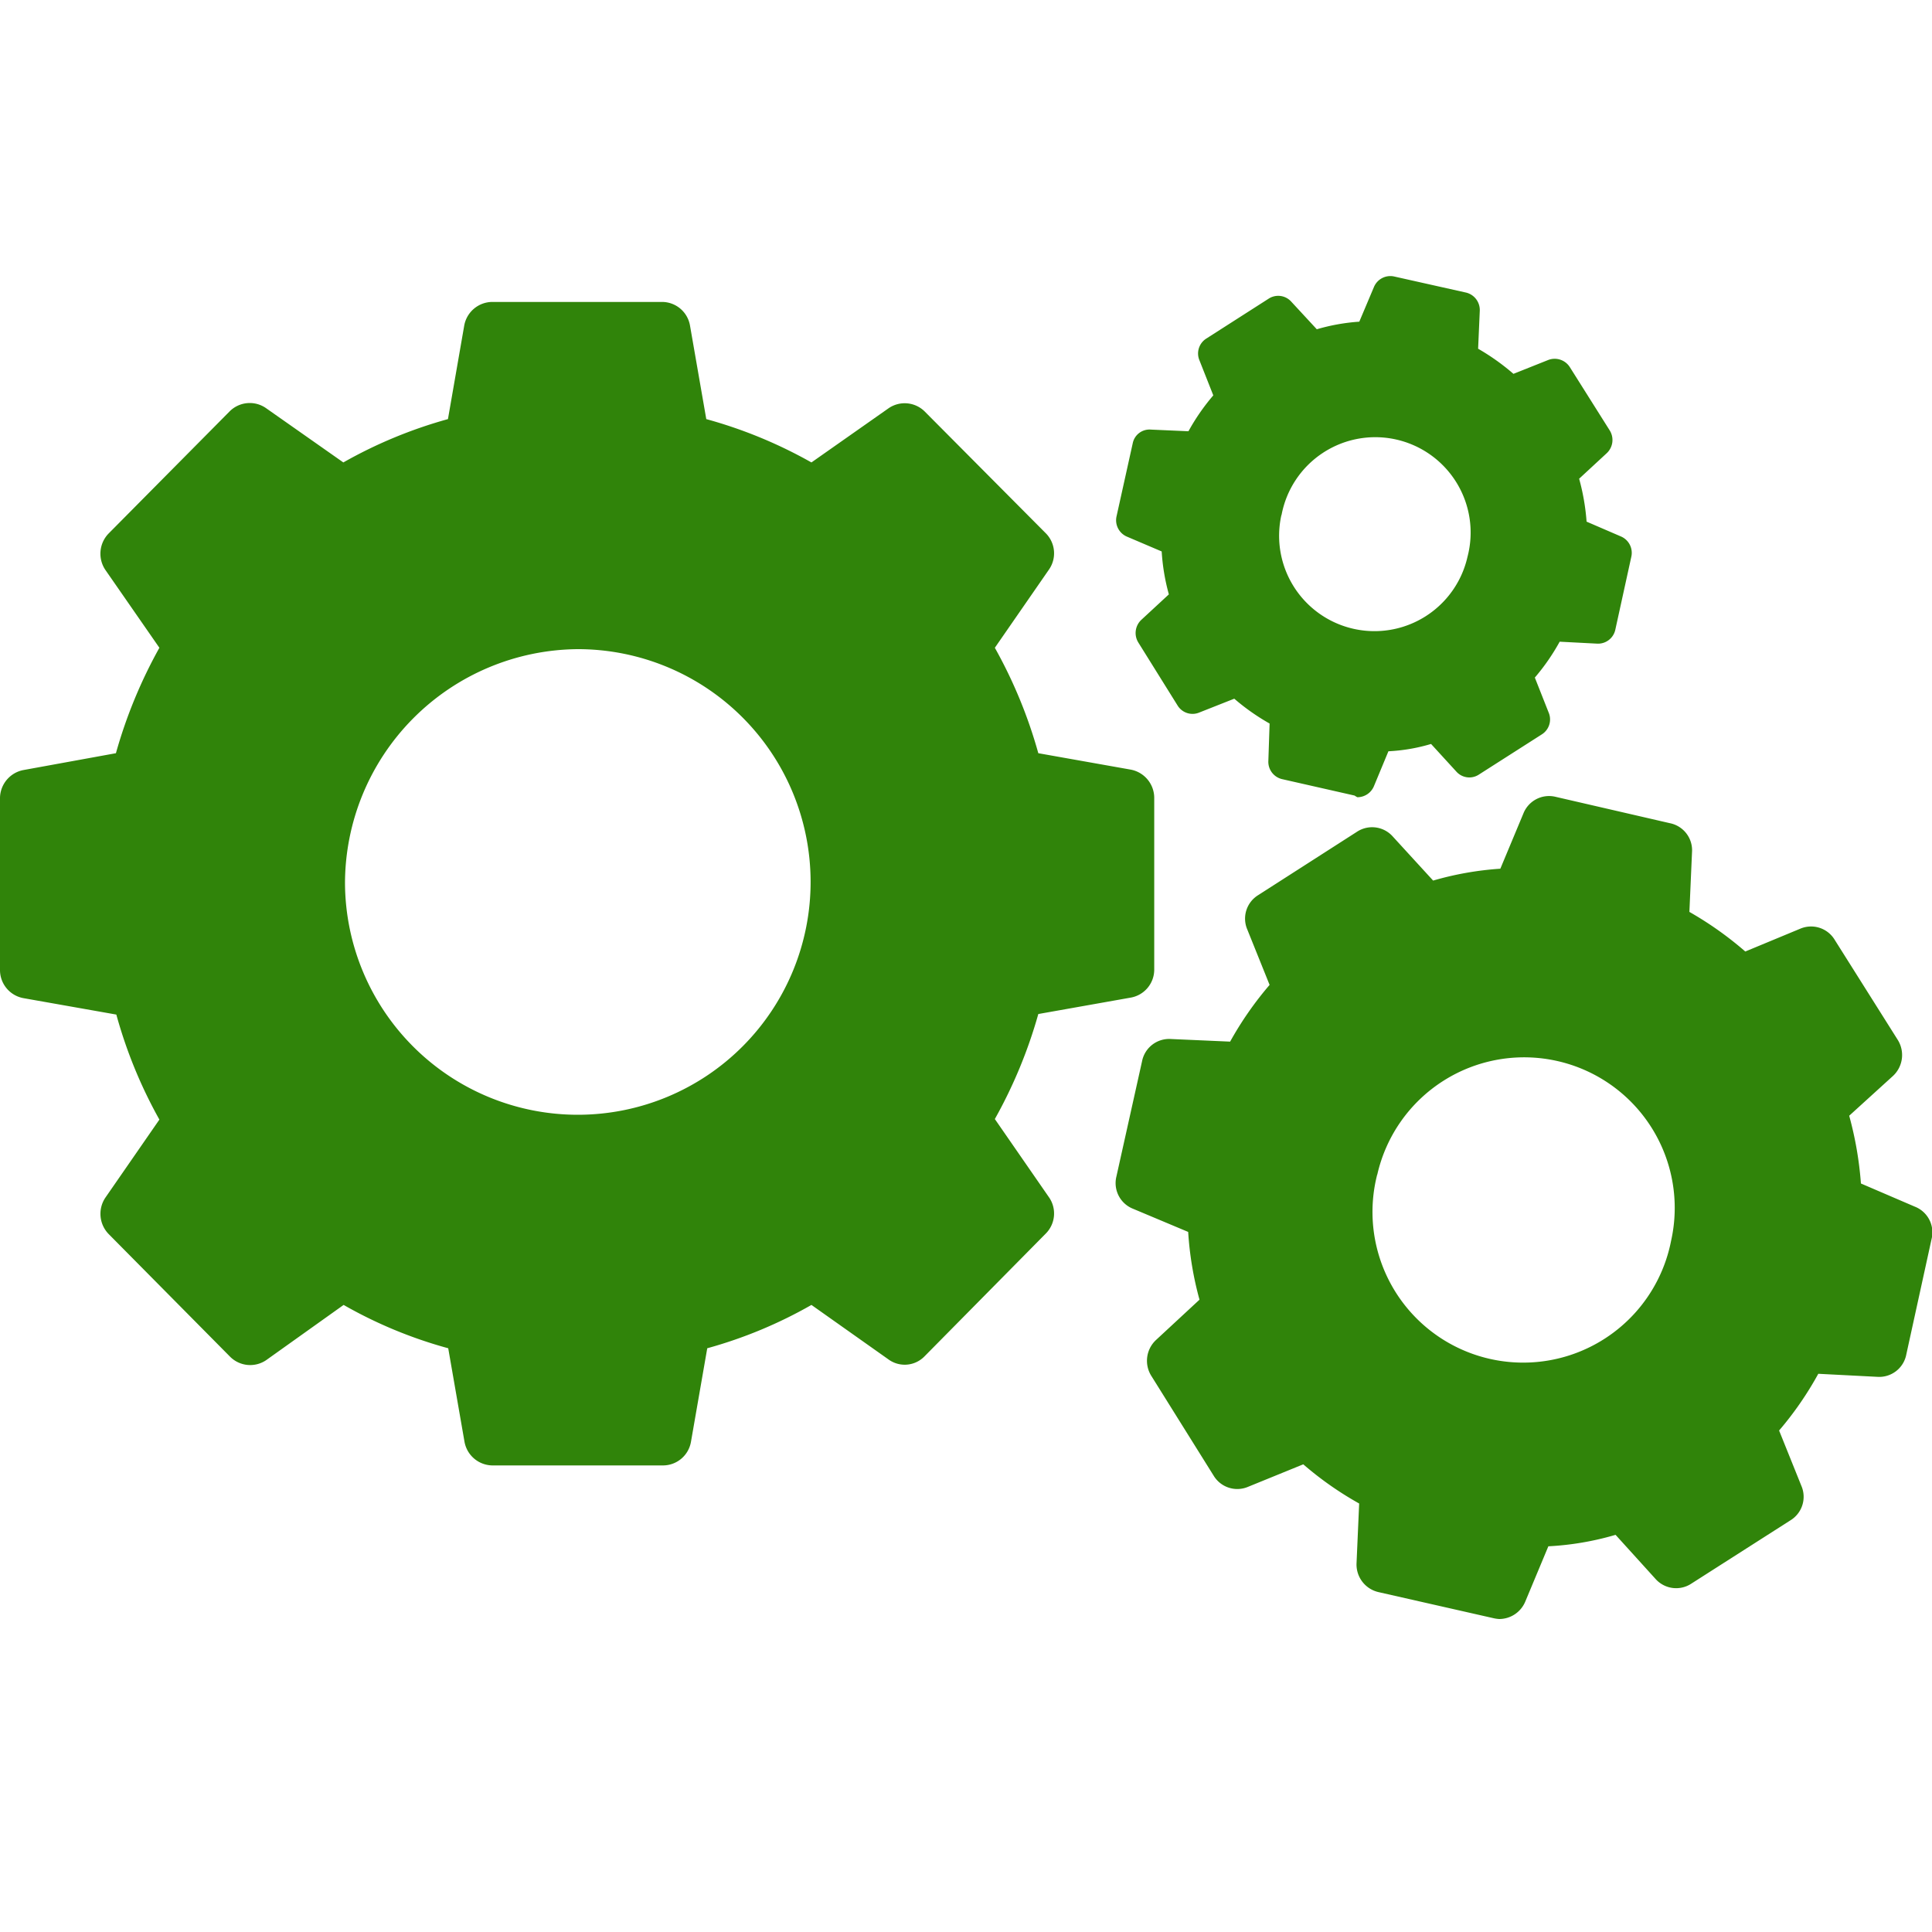 <svg id="active" xmlns="http://www.w3.org/2000/svg" width="14" height="14" viewBox="0 0 14 14">
  <path id="Union_611" data-name="Union 611" d="M10.818,9.26l-.829-.188a.205.205,0,0,1-.159-.209l.019-.433a2.429,2.429,0,0,1-.405-.284l-.4.163a.2.2,0,0,1-.249-.08l-.451-.722a.206.206,0,0,1,.033-.262l.315-.292a2.407,2.407,0,0,1-.082-.491l-.4-.168a.2.2,0,0,1-.12-.234l.186-.836a.2.2,0,0,1,.208-.16l.43.019A2.468,2.468,0,0,1,9.2,4.672l-.161-.4a.2.2,0,0,1,.079-.251l.714-.458a.2.2,0,0,1,.26.033l.293.32a2.275,2.275,0,0,1,.487-.086l.167-.4a.2.2,0,0,1,.233-.121L12.1,3.5a.2.2,0,0,1,.161.21l-.019.433a2.517,2.517,0,0,1,.405.287l.4-.166a.2.2,0,0,1,.249.083l.455.722a.207.207,0,0,1-.033.262L13.4,5.62a2.572,2.572,0,0,1,.085.491l.391.168a.2.2,0,0,1,.121.234l-.183.836a.2.2,0,0,1-.211.163l-.427-.022a2.432,2.432,0,0,1-.284.411l.161.4a.2.2,0,0,1-.079.251l-.717.458a.2.2,0,0,1-.26-.033l-.29-.32a2.1,2.1,0,0,1-.487.083l-.167.4a.205.205,0,0,1-.189.127A.259.259,0,0,1,10.818,9.26ZM9.98,6.045a1.092,1.092,0,1,0,2.129.483v0a1.091,1.091,0,1,0-2.129-.48ZM3.566,8.154a.208.208,0,0,1-.2-.171l-.118-.678a3.253,3.253,0,0,1-.758-.314l-.561.4a.206.206,0,0,1-.262-.025L.788,6.478a.21.21,0,0,1-.024-.265l.391-.565a3.41,3.41,0,0,1-.312-.761L.17,4.768a.207.207,0,0,1-.17-.2V3.315a.209.209,0,0,1,.17-.2L.84,2.993a3.519,3.519,0,0,1,.315-.764L.763,1.664A.21.21,0,0,1,.788,1.4L1.664.516A.206.206,0,0,1,1.927.492l.561.394A3.34,3.34,0,0,1,3.246.572l.118-.678a.208.208,0,0,1,.2-.171H4.8a.206.206,0,0,1,.2.171l.118.678A3.355,3.355,0,0,1,5.88.886L6.441.492A.206.206,0,0,1,6.7.516l.878.883a.206.206,0,0,1,.022.265l-.391.565a3.465,3.465,0,0,1,.315.764l.67.119a.209.209,0,0,1,.17.2V4.564a.206.206,0,0,1-.17.2l-.67.119a3.488,3.488,0,0,1-.315.761l.391.565a.206.206,0,0,1-.022.265L6.7,7.363a.2.2,0,0,1-.263.022L5.88,6.991a3.275,3.275,0,0,1-.755.314l-.118.678a.206.206,0,0,1-.2.171ZM2.5,3.939a1.687,1.687,0,1,0,1.686-1.7A1.7,1.7,0,0,0,2.5,3.939ZM9.816,3.3l-.525-.119a.129.129,0,0,1-.1-.133L9.2,2.778a1.578,1.578,0,0,1-.256-.18l-.253.1a.127.127,0,0,1-.158-.051L8.25,2.193a.131.131,0,0,1,.02-.166l.2-.185a1.506,1.506,0,0,1-.052-.311l-.251-.107a.129.129,0,0,1-.076-.148L8.208.748a.124.124,0,0,1,.132-.1l.272.012A1.543,1.543,0,0,1,8.792.4l-.1-.253a.128.128,0,0,1,.05-.159L9.192-.3a.127.127,0,0,1,.165.021l.185.2A1.442,1.442,0,0,1,9.85-.134l.106-.251A.129.129,0,0,1,10.1-.462l.523.117a.13.13,0,0,1,.1.133l-.012.274a1.636,1.636,0,0,1,.256.182l.251-.1a.13.13,0,0,1,.158.052l.288.457a.131.131,0,0,1-.021.166l-.2.185a1.614,1.614,0,0,1,.054.311l.248.107a.129.129,0,0,1,.076.148l-.116.529a.128.128,0,0,1-.133.1l-.27-.014a1.543,1.543,0,0,1-.18.26l.1.253a.128.128,0,0,1-.05.159l-.454.29a.126.126,0,0,1-.165-.021l-.183-.2a1.3,1.3,0,0,1-.309.053l-.105.253a.13.13,0,0,1-.12.08A.144.144,0,0,1,9.816,3.3Zm-.53-2.035a.691.691,0,1,0,1.348.305v0a.691.691,0,1,0-1.348-.3Z" transform="translate(0 2.465)" fill="#30840a"/>
  <rect id="Rectangle_154715" data-name="Rectangle 154715" width="14" height="14" fill="none"/>
</svg>

